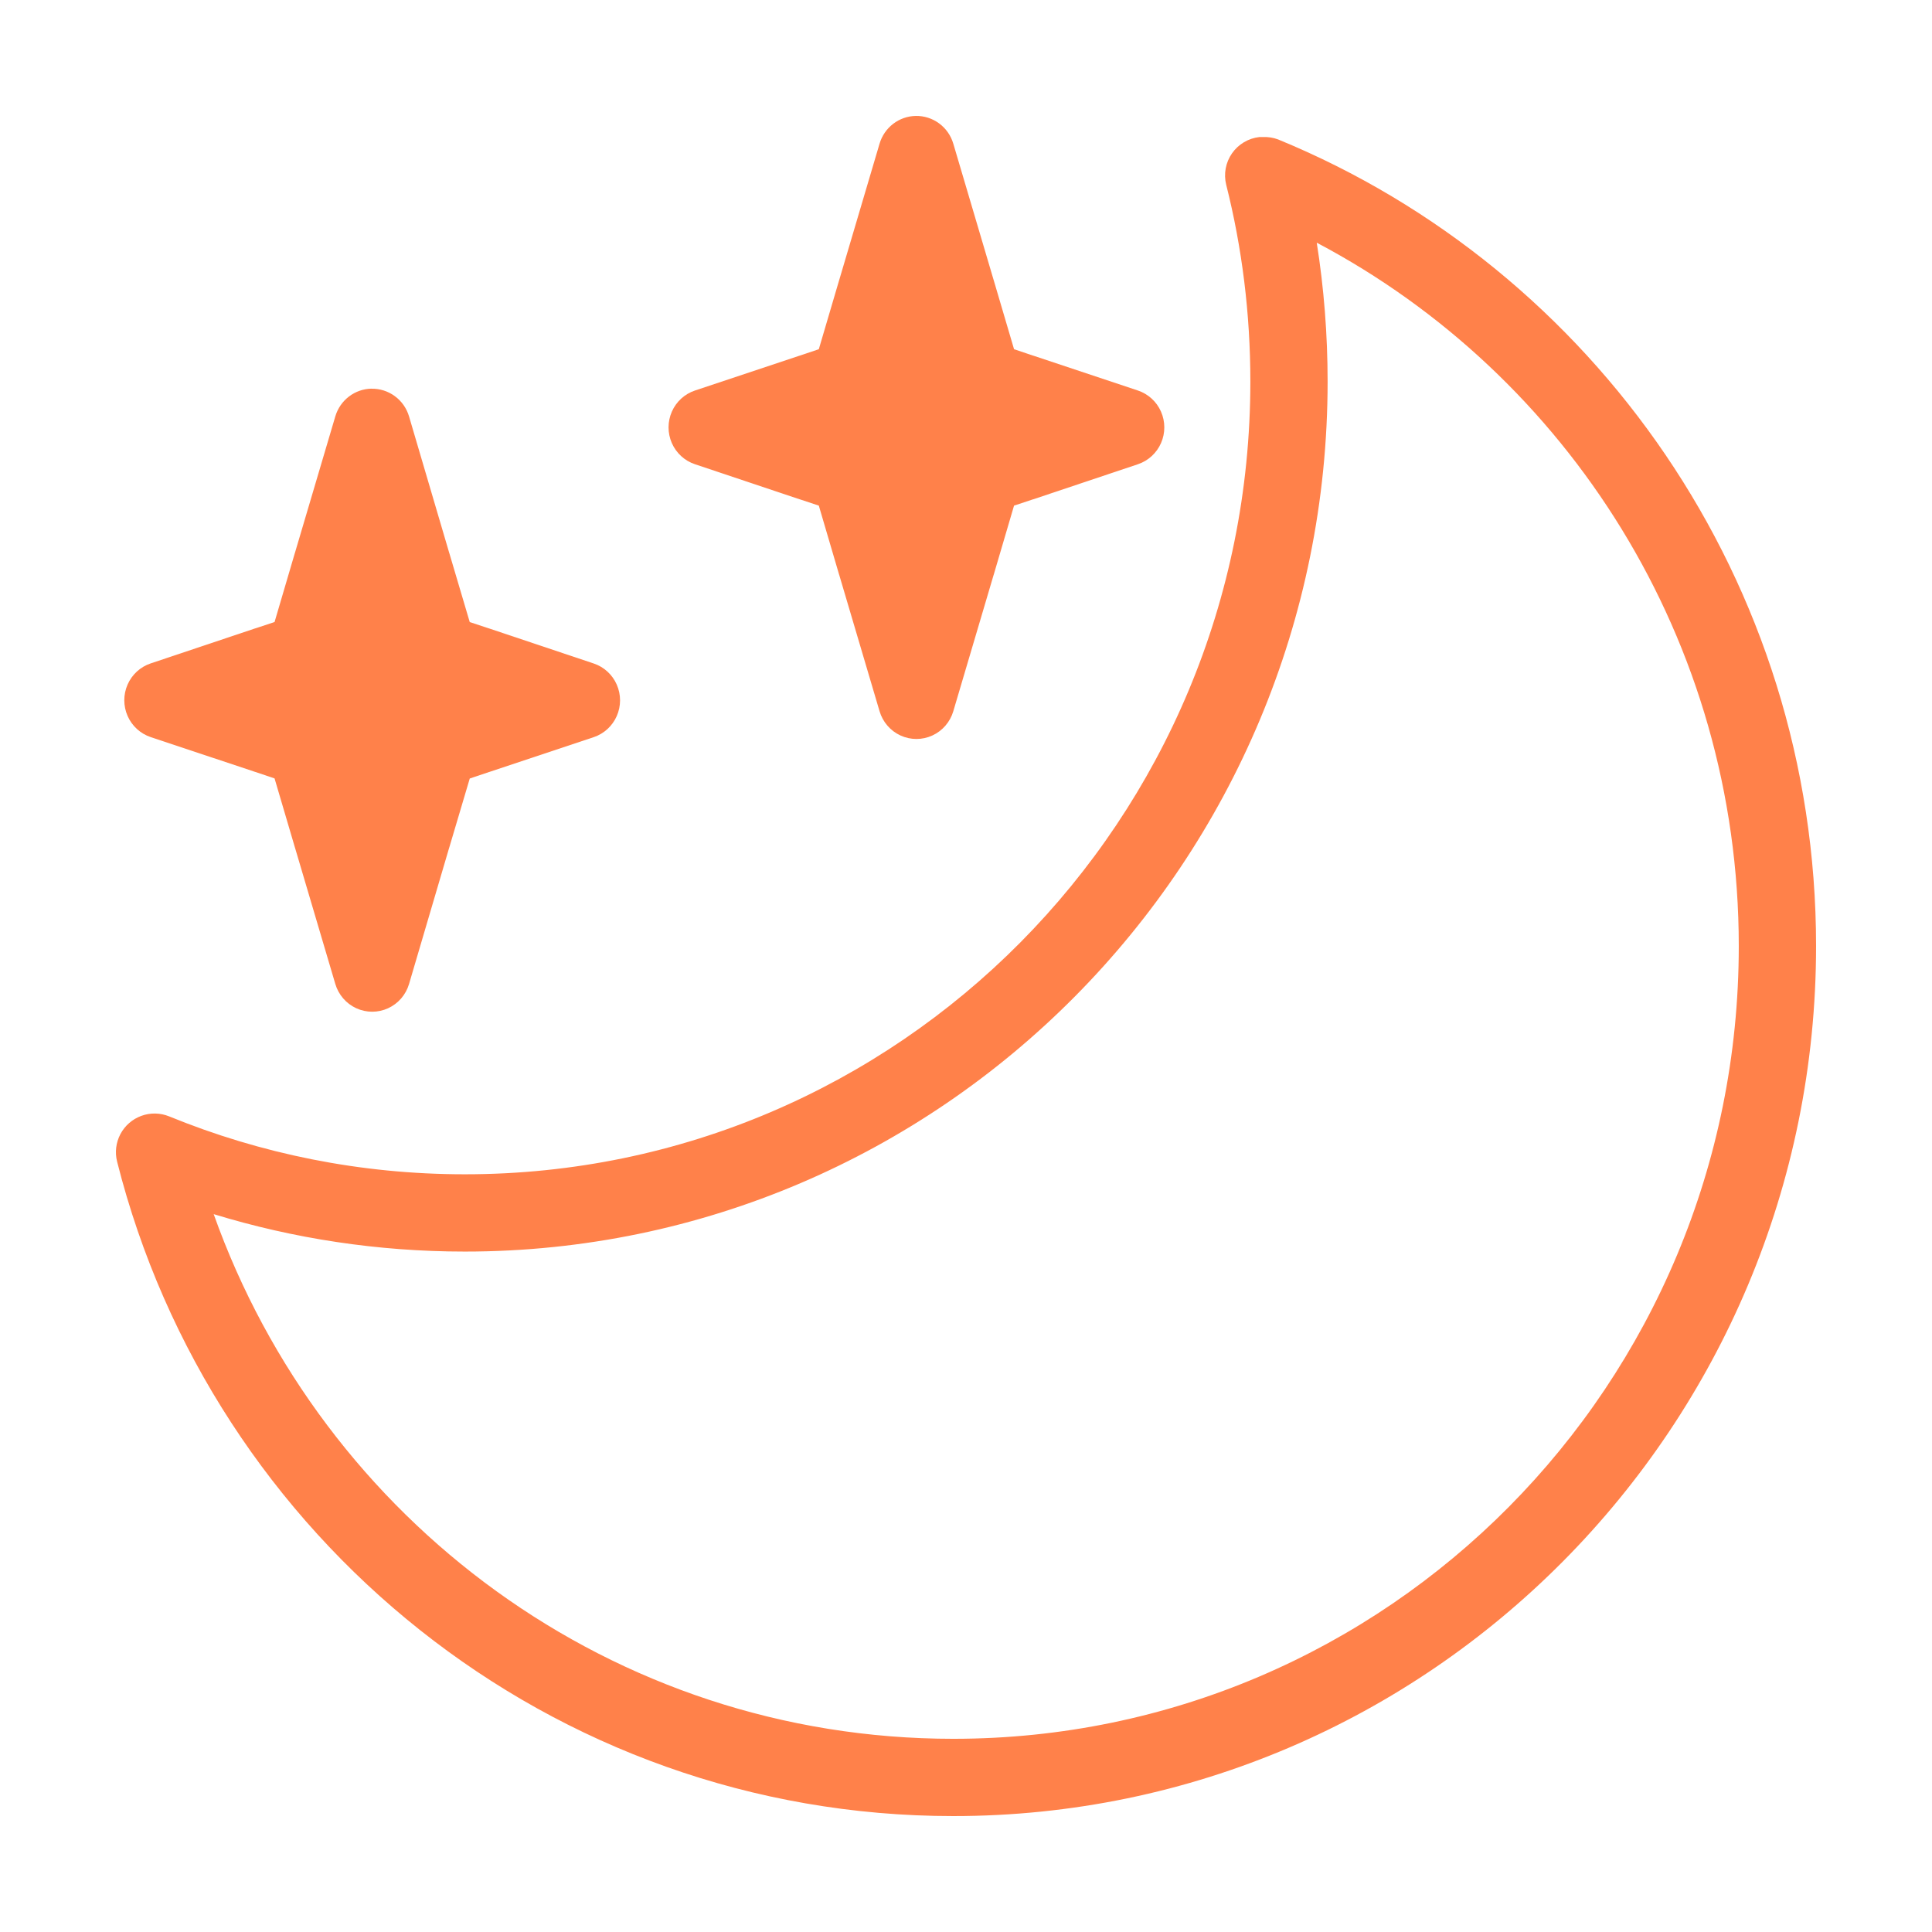 <?xml version="1.0" encoding="UTF-8"?>
<svg width="1200pt" height="1200pt" version="1.1" viewBox="0 0 1200 1200" xmlns="http://www.w3.org/2000/svg">
 <g fill="#ff814a" fill-rule="evenodd">
  <path d="m782.24 85.117c-6.871 0.77-13.074 4.465-17.027 10.137-3.949 5.676-5.262 12.777-3.598 19.488 9.844 39.043 15 80.055 15 122.25 0 272.41-218.24 492.38-487.88 492.38-64.977 0-127.01-12.797-183.75-36-5.504-2.223-11.637-2.324-17.215-0.285-5.574 2.039-10.199 6.07-12.977 11.316-2.777 5.246-3.508 11.336-2.059 17.094 59.02 233.78 269.39 406.5 519.38 406.5 295.81 0 535.88-242.25 535.88-540.38 0-226.25-138.06-420.47-334.12-501-2.992-1.121-6.18-1.629-9.375-1.5-0.75-0.035-1.5-0.035-2.25 0zm35.625 65.625c155.7 82.223 262.12 246.85 262.12 436.88 0 272.41-218.24 492.38-487.88 492.38-211.7 0-391.77-135.77-459.38-325.88 49.363 15.117 101.79 23.25 156 23.25 295.81 0 535.88-242.25 535.88-540.38 0-29.273-2.305-58.23-6.75-86.25z"/>
  <path d="m230.73 241.4c-5.066 0.094-9.973 1.809-14.008 4.902-4.035 3.09-6.992 7.394-8.445 12.293l-25.078 84.758h-0.016l-12.641 42.984-11.863 3.934h-0.004-0.078l-65.039 21.793c-6.394 2.144-11.59 6.914-14.316 13.133-2.723 6.219-2.715 13.309 0.02 19.523 2.731 6.215 7.938 10.973 14.332 13.109l64.977 21.652v0.004h0.062l11.898 4.004 12.656 42.941h0.004 0.008l25.078 84.758v-0.004c1.977 6.68 6.715 12.168 13.004 15.055 6.285 2.883 13.5 2.883 19.785 0 6.289-2.887 11.027-8.375 13.004-15.055l24.945-84.707h0.016l12.742-42.926 11.93-4.016h0.062v-0.004l64.977-21.652h-0.004c6.398-2.133 11.605-6.894 14.336-13.109 2.734-6.211 2.738-13.301 0.016-19.52s-7.918-10.988-14.312-13.133l-65.039-21.793v-0.004h-0.082l-11.898-3.941-12.73-42.984h-0.012l-24.949-84.723c-1.488-5.051-4.578-9.473-8.793-12.582-4.215-3.113-9.324-4.742-14.547-4.648z"/>
  <path d="m568.74 72.008c-5.059 0.102-9.957 1.82-13.988 4.91-4.027 3.094-6.981 7.394-8.434 12.289l-25.078 84.758v-0.004h-0.008l-12.656 42.941-11.898 4.004h-0.062v0.004l-64.977 21.652c-6.398 2.137-11.605 6.894-14.336 13.109-2.734 6.215-2.742 13.305-0.02 19.523 2.727 6.219 7.926 10.988 14.316 13.133l65.039 21.793 0.004 0.004h0.078l11.863 3.93 12.641 42.984h0.016l25.078 84.758h0.004c1.977 6.672 6.719 12.152 13 15.035 6.285 2.883 13.496 2.883 19.777 0 6.285-2.883 11.023-8.363 13.004-15.035l25.078-84.758h0.016l12.641-42.984 11.863-3.93h0.082l65.039-21.793v-0.004c6.394-2.144 11.594-6.914 14.316-13.133s2.715-13.309-0.016-19.523c-2.734-6.215-7.941-10.973-14.34-13.109l-64.977-21.652v-0.004h-0.062l-11.898-4.004-12.656-42.941h-0.008l-25.078-84.758v0.004c-1.496-5.051-4.59-9.465-8.809-12.57s-9.332-4.731-14.555-4.629z"/>
 </g>
</svg>

